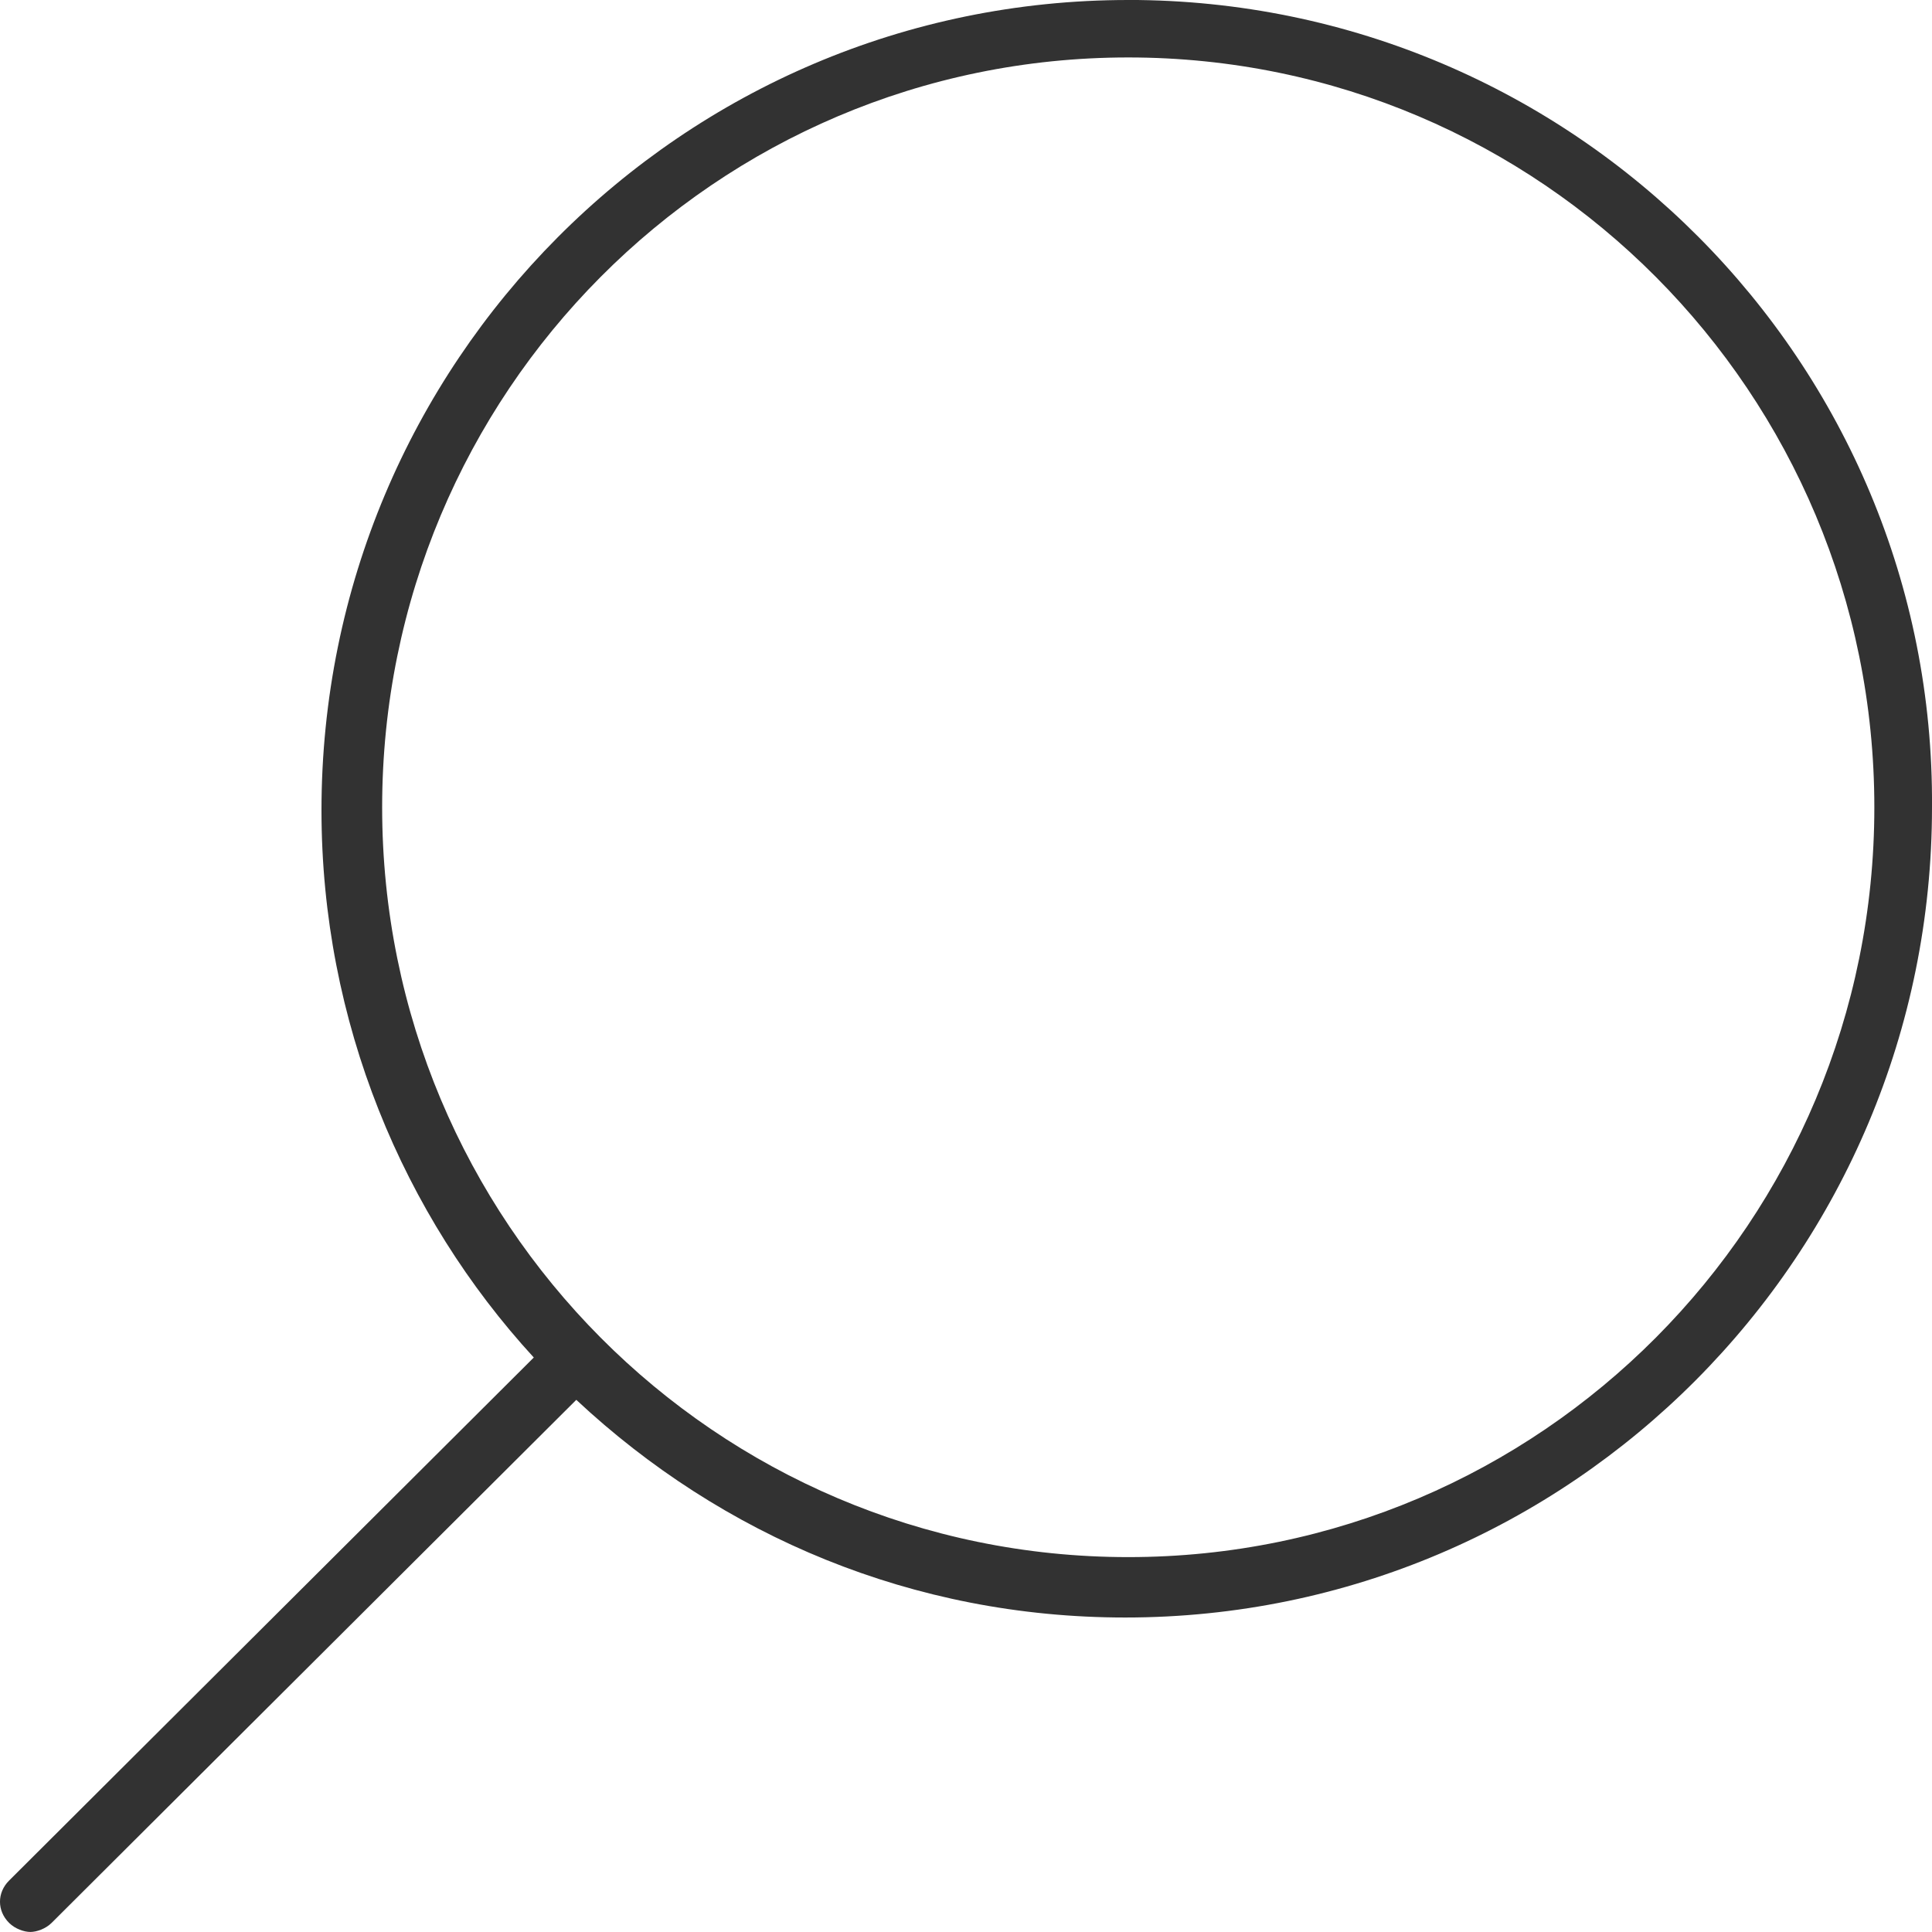 <svg height="45" viewBox="0 0 45 45" width="45" xmlns="http://www.w3.org/2000/svg"><path d="m26.279 0c-10.385 0-18.791 8.451-18.791 18.873 0 4.93 1.907 9.437 4.945 12.746l-12.221 12.183c-.283.282-.283.704 0 .986.141.141.353.211.495.211.141 0 .353-.07.495-.211l12.221-12.183c3.391 3.169 7.841 5.07 12.786 5.07 10.385 0 18.791-8.451 18.791-18.873.071-10.352-8.336-18.803-18.72-18.803zm0 36.268c-9.607 0-17.378-7.817-17.378-17.465 0-9.648 7.771-17.465 17.378-17.465 9.607 0 17.378 7.817 17.378 17.465 0 9.648-7.771 17.465-17.378 17.465z" fill="#323232"/></svg>